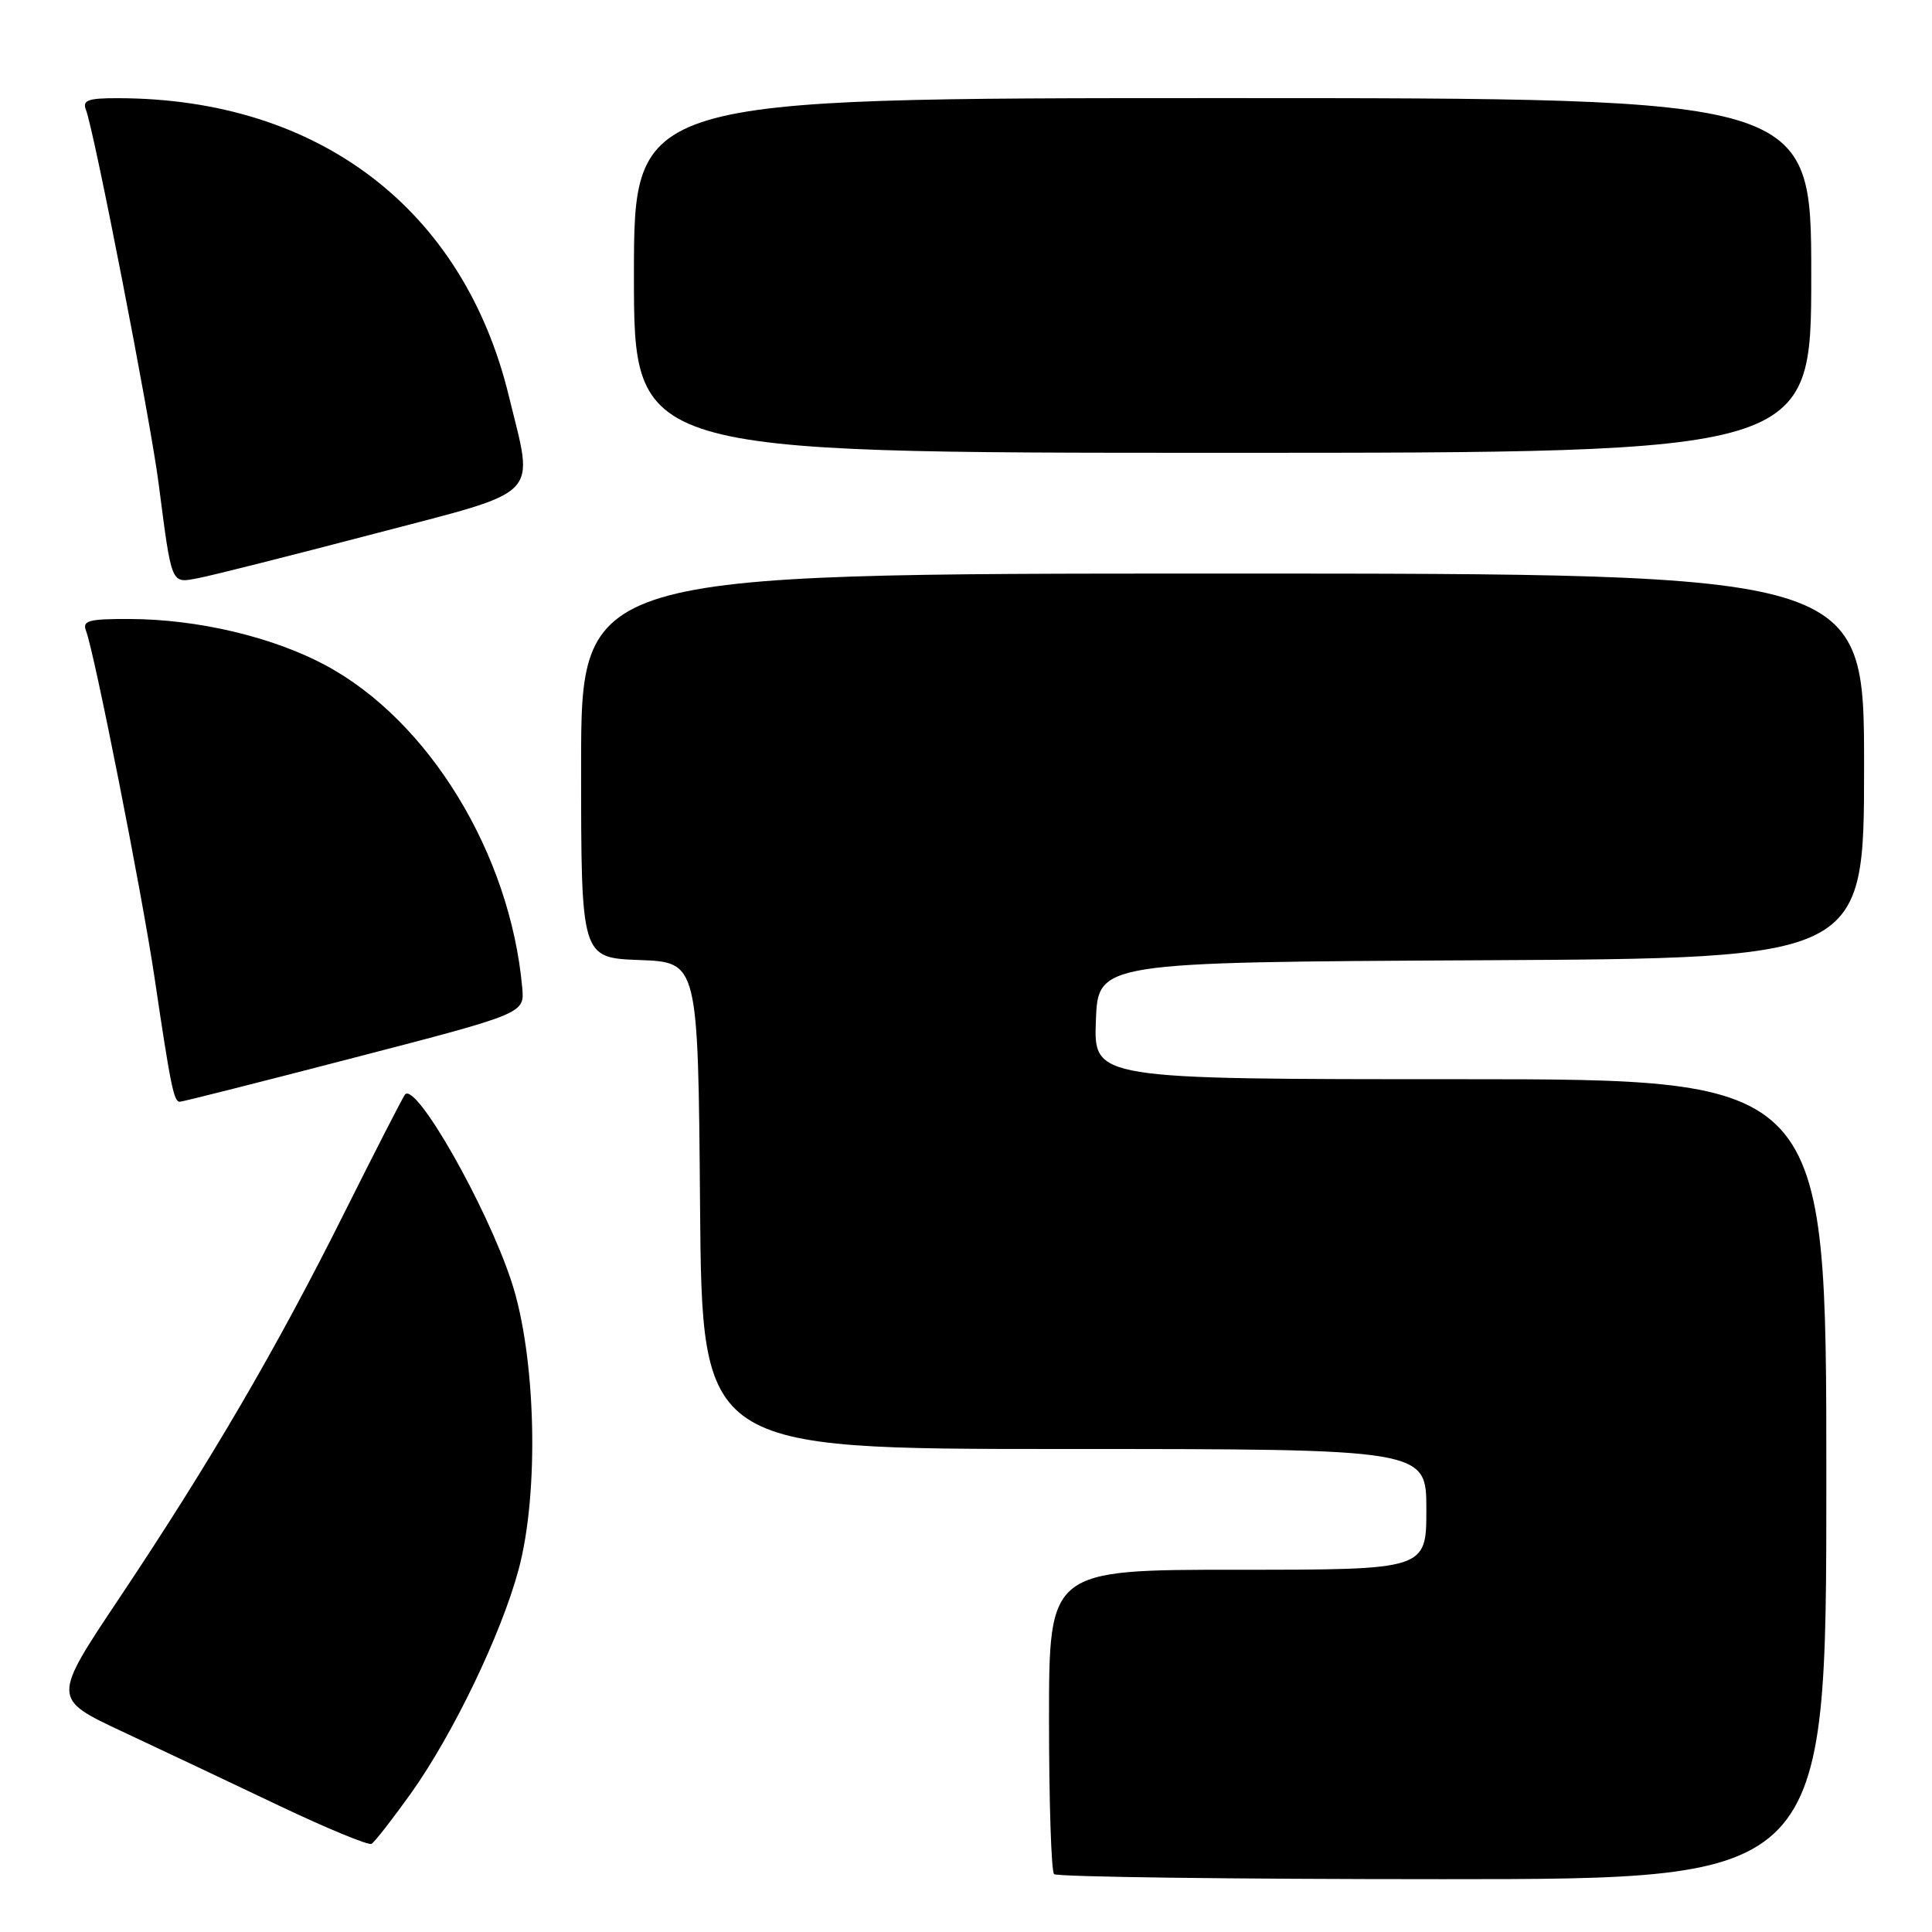 <?xml version="1.0" encoding="UTF-8" standalone="no"?>
<!DOCTYPE svg PUBLIC "-//W3C//DTD SVG 1.1//EN" "http://www.w3.org/Graphics/SVG/1.1/DTD/svg11.dtd" >
<svg xmlns="http://www.w3.org/2000/svg" xmlns:xlink="http://www.w3.org/1999/xlink" version="1.1" viewBox="0 0 256 256">
 <g >
 <path fill="currentColor"
d=" M 242.00 196.00 C 242.00 143.00 242.00 143.00 193.46 143.00 C 144.92 143.00 144.92 143.00 145.21 135.25 C 145.50 127.50 145.50 127.50 196.25 127.24 C 247.00 126.98 247.00 126.98 247.00 101.49 C 247.00 76.00 247.00 76.00 162.00 76.00 C 77.00 76.00 77.00 76.00 77.00 101.46 C 77.00 126.92 77.00 126.92 84.75 127.21 C 92.50 127.50 92.50 127.50 92.76 159.75 C 93.03 192.00 93.03 192.00 141.01 192.00 C 189.00 192.00 189.00 192.00 189.00 200.00 C 189.00 208.00 189.00 208.00 164.00 208.00 C 139.00 208.00 139.00 208.00 139.00 227.83 C 139.00 238.74 139.30 247.97 139.67 248.33 C 140.03 248.70 163.21 249.00 191.17 249.00 C 242.00 249.00 242.00 249.00 242.00 196.00 Z  M 54.45 237.63 C 60.01 229.83 66.40 216.57 68.71 208.00 C 71.47 197.79 71.03 179.72 67.78 169.83 C 64.50 159.84 55.17 143.43 53.68 145.01 C 53.43 145.28 49.80 152.36 45.61 160.74 C 36.61 178.75 27.95 193.58 15.79 211.79 C 6.91 225.08 6.91 225.08 16.21 229.44 C 21.32 231.83 30.68 236.26 37.00 239.27 C 43.33 242.28 48.83 244.55 49.23 244.32 C 49.64 244.09 51.98 241.08 54.45 237.63 Z  M 47.00 140.13 C 69.50 134.29 69.50 134.29 69.20 130.89 C 67.61 113.12 56.81 95.44 43.06 88.11 C 36.04 84.37 26.13 82.04 17.14 82.02 C 11.74 82.00 10.88 82.24 11.40 83.59 C 12.52 86.52 18.82 118.37 20.47 129.50 C 22.62 143.97 23.03 146.00 23.83 145.99 C 24.20 145.98 34.62 143.35 47.00 140.13 Z  M 49.50 70.75 C 72.13 64.81 70.76 66.21 67.43 52.50 C 61.42 27.69 42.22 13.05 15.64 13.01 C 11.65 13.00 10.89 13.28 11.39 14.56 C 12.51 17.48 19.90 55.46 21.01 64.00 C 22.79 77.73 22.61 77.30 26.29 76.60 C 28.06 76.27 38.50 73.63 49.50 70.75 Z  M 240.00 36.50 C 240.00 13.00 240.00 13.00 162.00 13.00 C 84.00 13.00 84.00 13.00 84.00 36.50 C 84.00 60.00 84.00 60.00 162.00 60.00 C 240.00 60.00 240.00 60.00 240.00 36.50 Z "/>
</g>
</svg>